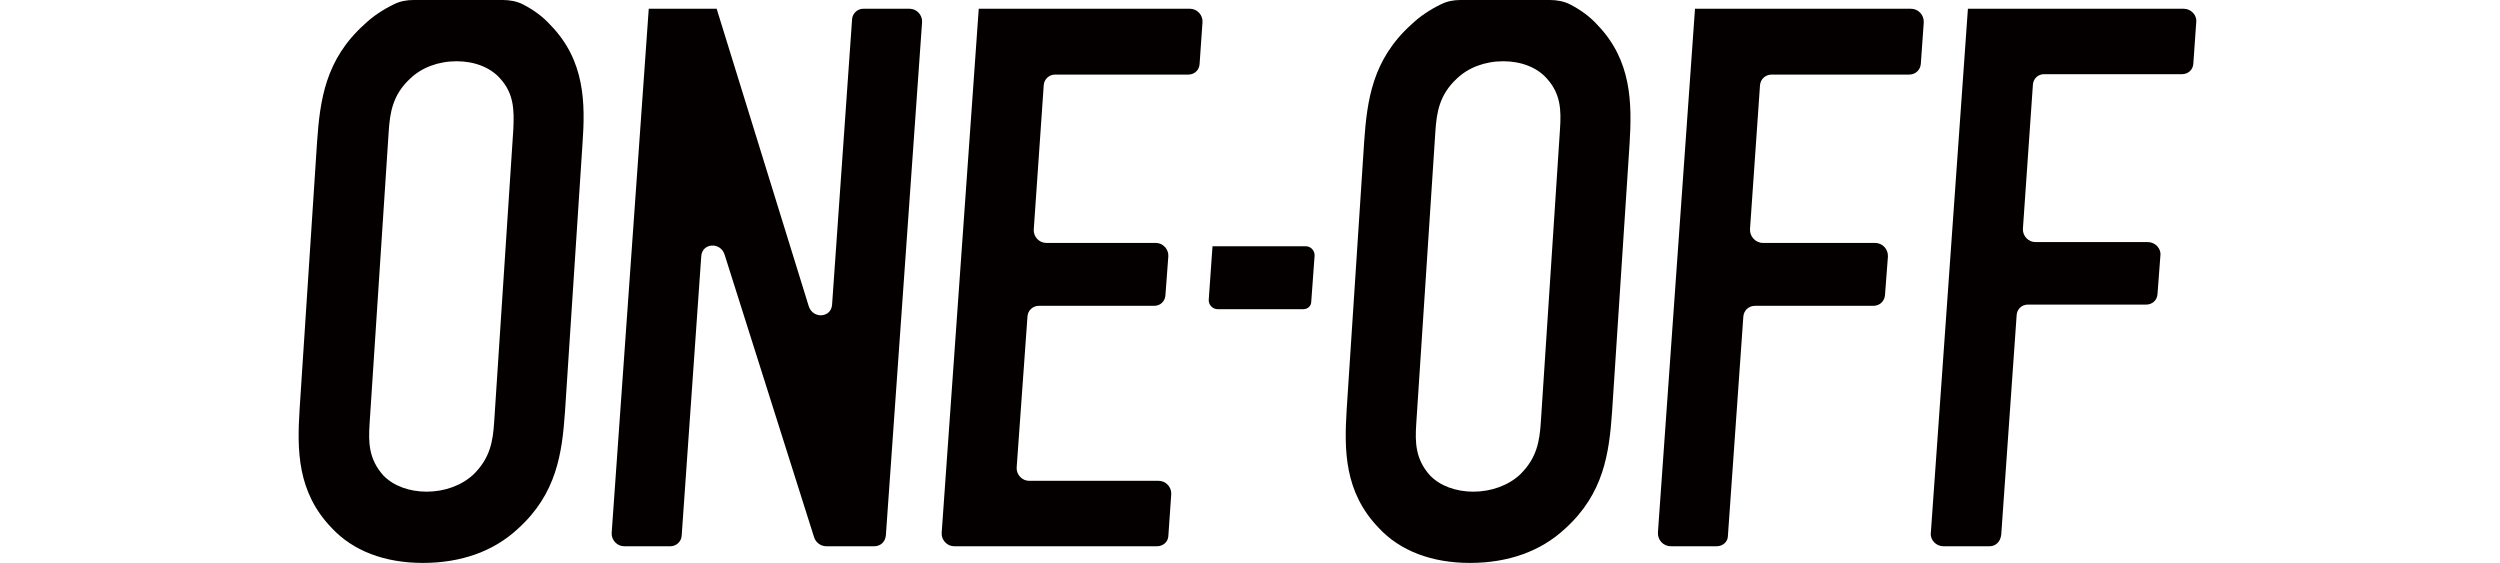 <?xml version="1.0" encoding="utf-8"?>
<!-- Generator: Adobe Illustrator 22.1.0, SVG Export Plug-In . SVG Version: 6.00 Build 0)  -->
<svg version="1.1" id="レイヤー_1" xmlns="http://www.w3.org/2000/svg" xmlns:xlink="http://www.w3.org/1999/xlink" x="0px"
	 y="0px" viewBox="0 0 600 135.1" style="enable-background:new 0 0 600 135.1;" xml:space="preserve">
<style type="text/css">
	.st0{fill:#040000;}
</style>
<g id="レイヤー_1_1_">
	<g>
		<path class="st0" d="M132.1,6c-1.8-2-4-3.6-6.5-4.9c-1.5-0.8-3.3-1.1-4.9-1.1H99.2c-1.6,0-3.2,0.3-4.6,1c-2.7,1.3-5.1,2.9-7.2,4.9
			C78.1,14.3,76.8,24,76.1,34l-4.2,64.3c-0.6,9.7-0.6,19.8,7.7,28.4c5.1,5.5,12.7,8.4,21.9,8.4s17-2.8,22.8-8.2
			c9.3-8.4,10.6-18.1,11.3-28.1l4.2-64.3C140.5,24.7,140.4,14.5,132.1,6z M123.2,31l-4.6,70.3c-0.3,4.5-0.9,8.6-5,12.6
			c-2.8,2.6-6.9,4.1-11.2,4.1c-4.2,0-8-1.4-10.4-3.9c-3.5-3.9-3.6-7.9-3.3-12.4l4.6-70.3c0.3-4.3,0.9-8.6,5.1-12.5
			c2.8-2.7,6.8-4.2,11.2-4.2c4.3,0,8.1,1.5,10.4,4.1C123.4,22.5,123.4,26.5,123.2,31z"/>
		<path class="st0" d="M383.4,6c-1.8-2-4-3.6-6.5-4.9C375.4,0.3,373.6,0,372,0h-21.5c-1.6,0-3.2,0.3-4.6,1c-2.7,1.3-5.1,2.9-7.2,4.9
			c-9.3,8.4-10.6,18.1-11.3,28.1l-4.2,64.3c-0.6,9.7-0.6,19.8,7.7,28.4c5.1,5.5,12.7,8.4,21.9,8.4c9.2,0,17-2.8,22.8-8.2
			c9.3-8.4,10.6-18.1,11.3-28.1l4.2-64.3C391.7,24.7,391.6,14.5,383.4,6z M374.4,31l-4.6,70.3c-0.3,4.5-0.9,8.6-5,12.6
			c-2.8,2.6-6.9,4.1-11.2,4.1c-4.2,0-8-1.4-10.4-3.9c-3.5-3.9-3.6-7.9-3.3-12.4l4.6-70.3c0.3-4.3,0.9-8.6,5.1-12.5
			c2.8-2.7,6.8-4.2,11.2-4.2c4.3,0,8.1,1.5,10.4,4.1C374.6,22.5,374.7,26.5,374.4,31z"/>
		<g>
			<path class="st0" d="M209.8,131.1h-11.5c-1.3,0-2.5-0.9-2.9-2.1l-21.5-67.9c-1-3.1-5.4-2.8-5.6,0.4l-4.7,67.1
				c-0.1,1.4-1.3,2.5-2.7,2.5h-11.1c-1.7,0-3.1-1.5-3-3.2l8.9-125.8H172l0.4,1.3l21.7,70.1c1,3.1,5.4,2.8,5.6-0.4l4.8-68.5
				c0.1-1.4,1.3-2.5,2.7-2.5h11.1c1.7,0,3.1,1.5,3,3.2l-8.7,123.3C212.4,130.1,211.3,131.1,209.8,131.1z"/>
		</g>
		<g>
			<path class="st0" d="M277.7,131.1H229c-1.7,0-3.1-1.5-3-3.2l8.9-125.8h50.7c1.7,0,3.1,1.5,3,3.2l-0.7,10.1
				c-0.1,1.4-1.2,2.5-2.7,2.5h-32c-1.4,0-2.6,1.1-2.7,2.5l-2.4,34.7c-0.1,1.7,1.3,3.2,3,3.2h26.3c1.7,0,3.1,1.5,3,3.2l-0.7,9.4
				c-0.1,1.4-1.2,2.5-2.7,2.5h-27.7c-1.4,0-2.6,1.1-2.7,2.5l-2.6,36.3c-0.1,1.7,1.3,3.2,3,3.2h31.1c1.7,0,3.1,1.5,3,3.2l-0.7,10.1
				C280.3,130.1,279.1,131.1,277.7,131.1z"/>
		</g>
		<g>
			<path class="st0" d="M412,131.1h-11c-1.8,0-3.2-1.5-3.1-3.3l8.9-125.7h51.8c1.8,0,3.2,1.5,3.1,3.3l-0.7,9.9
				c-0.1,1.5-1.3,2.6-2.8,2.6h-33c-1.5,0-2.7,1.1-2.8,2.6L420,55c-0.1,1.7,1.3,3.3,3.1,3.3H450c1.8,0,3.2,1.5,3.1,3.3l-0.7,9.2
				c-0.1,1.5-1.3,2.6-2.8,2.6h-28.4c-1.5,0-2.7,1.1-2.8,2.6l-3.7,52.6C414.7,130,413.5,131.1,412,131.1z"/>
		</g>
		<g>
			<path class="st0" d="M477.5,131.1h-11.1c-1.7,0-3.2-1.5-3-3.2l8.9-125.8h51.8c1.7,0,3.2,1.5,3,3.2l-0.7,10
				c-0.1,1.5-1.3,2.5-2.7,2.5h-33.1c-1.5,0-2.6,1.1-2.7,2.5l-2.4,34.6c-0.1,1.7,1.3,3.2,3,3.2h27c1.7,0,3.2,1.5,3,3.2l-0.7,9.3
				c-0.1,1.5-1.3,2.5-2.7,2.5h-28.4c-1.5,0-2.6,1.1-2.7,2.5l-3.7,52.7C480.1,130.1,478.9,131.1,477.5,131.1z"/>
		</g>
		<path class="st0" d="M312.8,74.2h-20.6c-1.2,0-2.2-1.1-2.1-2.3l0.9-12.8h22.4c1.2,0,2.2,1.1,2.1,2.3l-0.8,11
			C314.7,73.4,313.9,74.2,312.8,74.2z"/>
	</g>
</g>
<g id="レイヤー_2_1_">
</g>
</svg>
